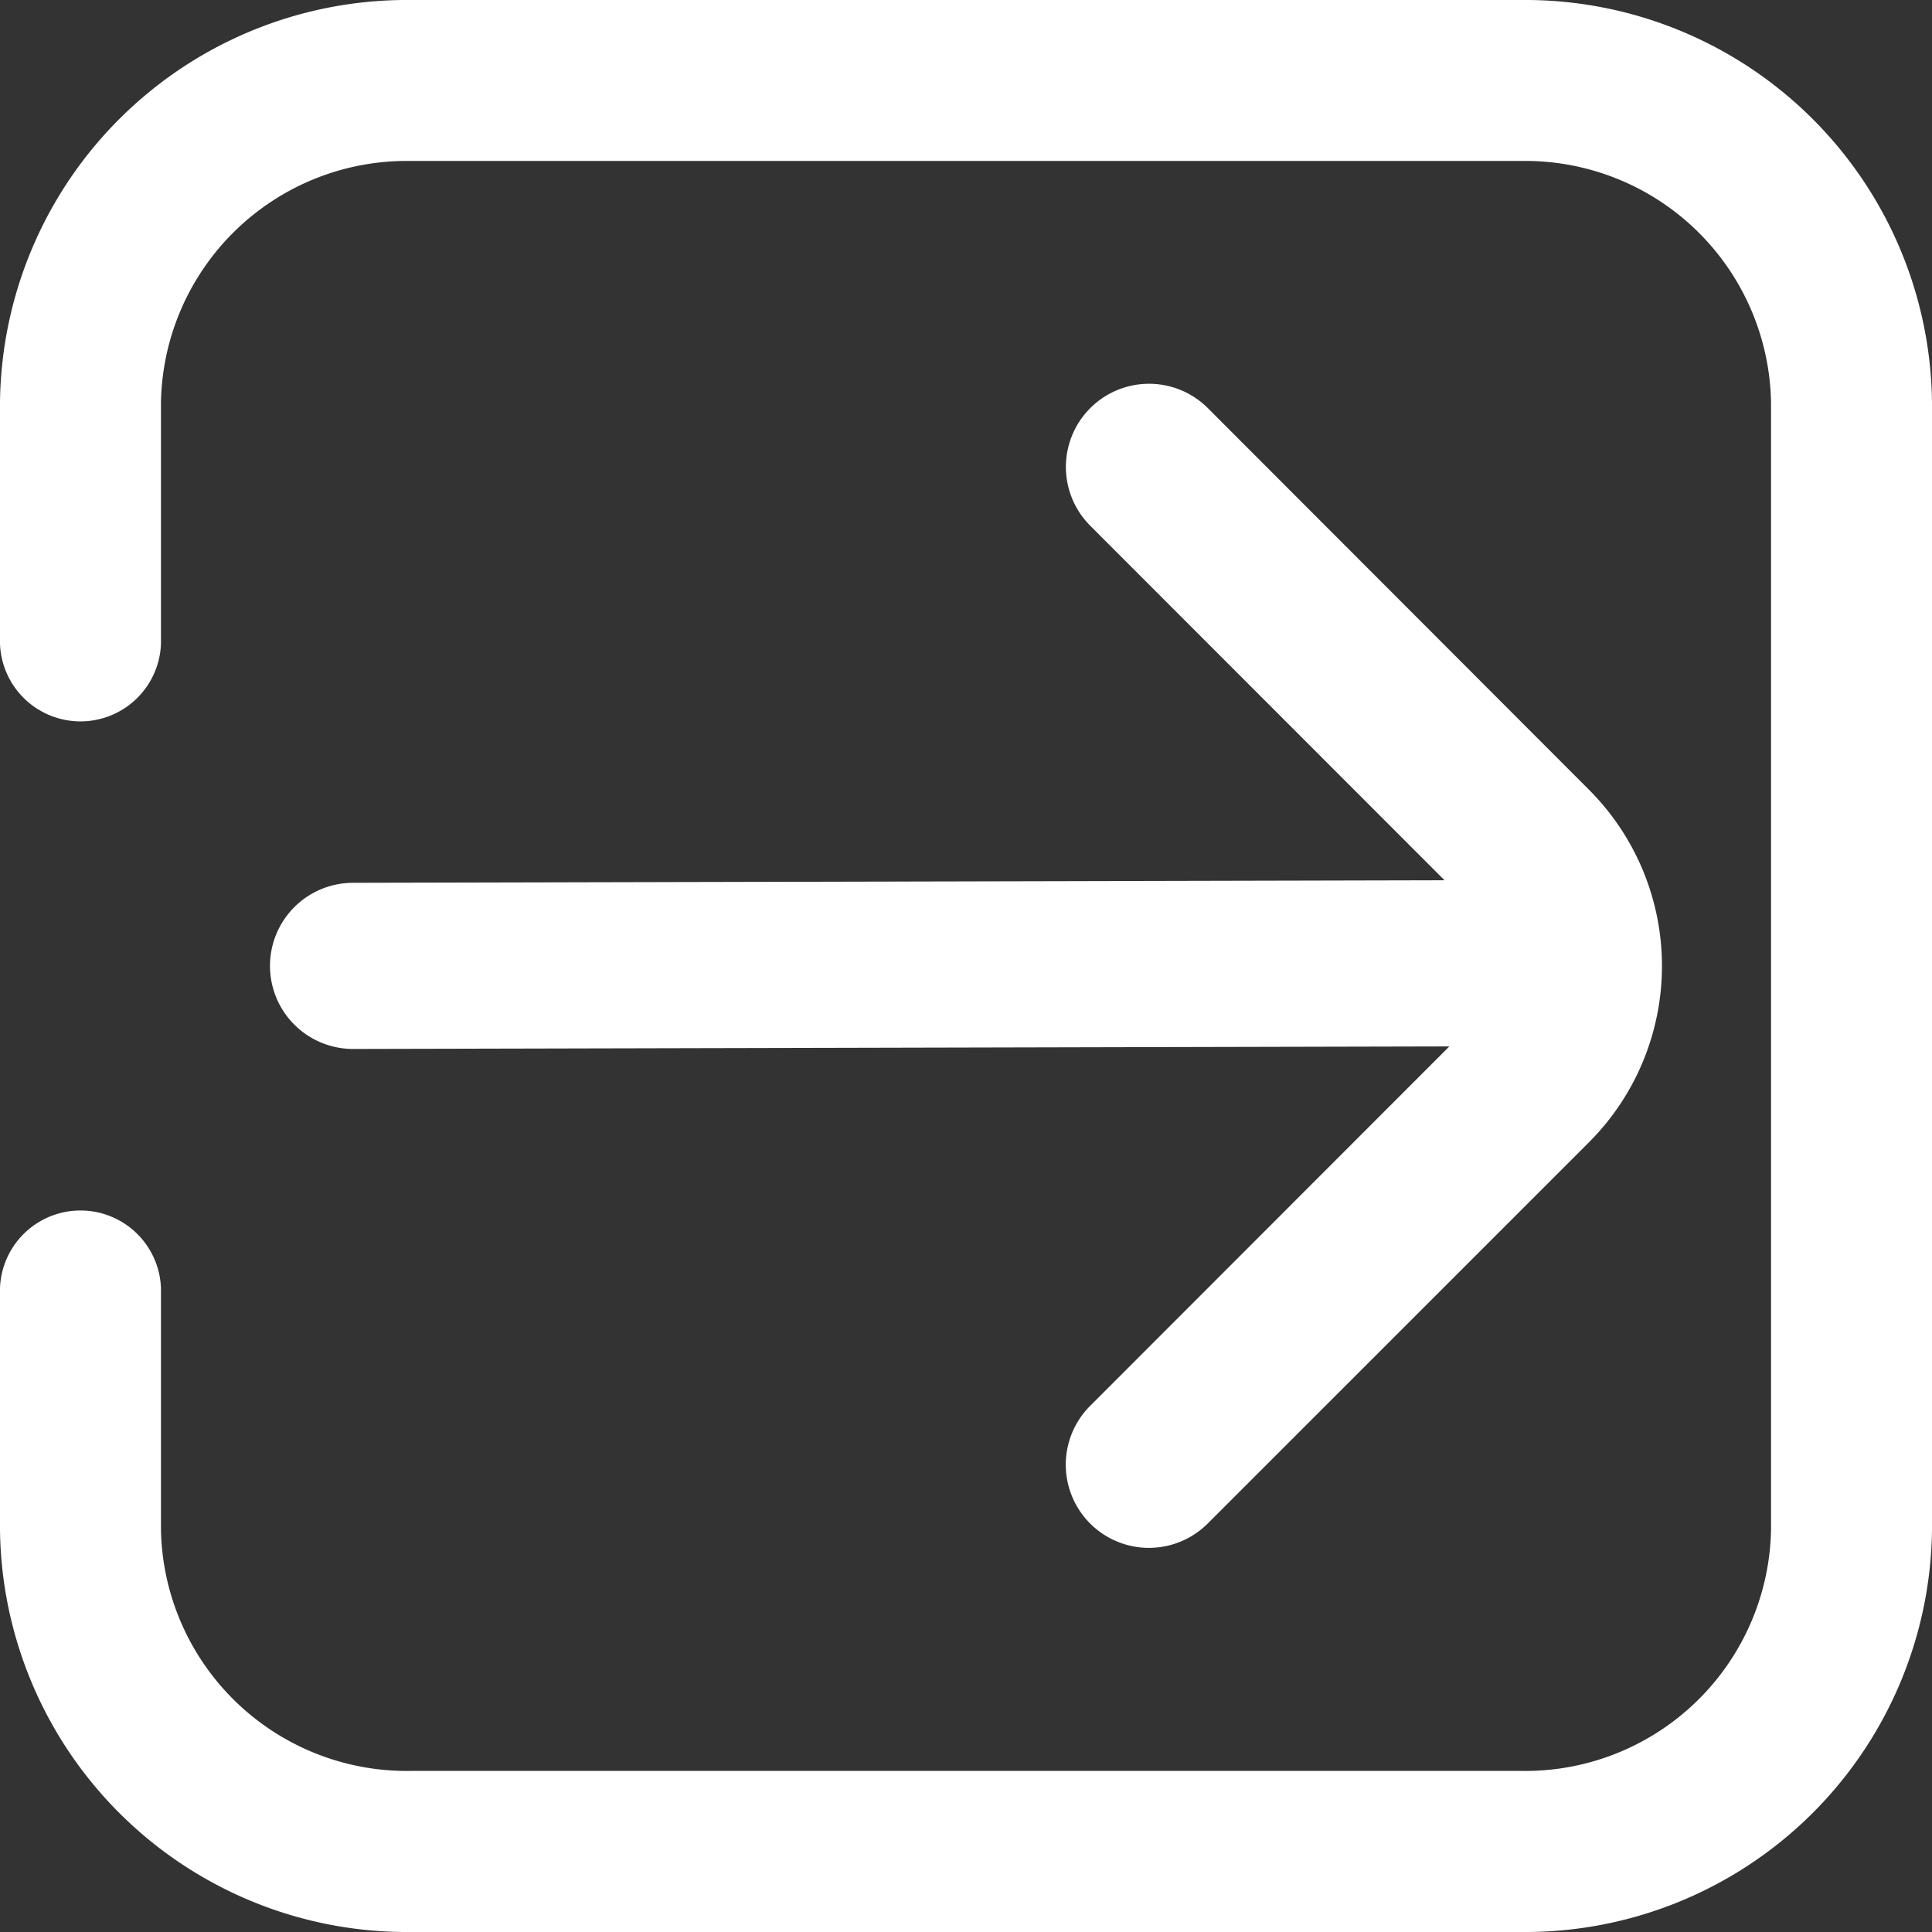 <svg xmlns="http://www.w3.org/2000/svg" width="16" height="16" viewBox="0 0 16 16">
  <rect x="0" y="0" width="16" height="16" fill="#333333" stroke="none"/>
  <g id="sign-in-alt" transform="translate(2 0)">
    <path id="Caminho_44" data-name="Caminho 44" d="M12.6,0H3.4A3.37,3.37,0,0,0,0,3.333v2a.667.667,0,0,0,1.333,0v-2a2.036,2.036,0,0,1,2.067-2h9.2a2.036,2.036,0,0,1,2.067,2v9.333a2.036,2.036,0,0,1-2.067,2H3.4a2.036,2.036,0,0,1-2.067-2v-2a.667.667,0,0,0-1.333,0v2A3.37,3.37,0,0,0,3.4,16h9.2A3.37,3.37,0,0,0,16,12.666V3.333A3.37,3.37,0,0,0,12.6,0Z" transform="translate(-2)" fill="#fff"/>
    <path id="Caminho_45" data-name="Caminho 45" d="M3,9.819a.688.688,0,0,0,.688.688h0l9.079-.021L9.792,13.463a.688.688,0,1,0,.974.974l3.157-3.157a2.065,2.065,0,0,0,0-2.92L10.767,5.2a.688.688,0,1,0-.974.974L12.727,9.11l-9.039.021A.688.688,0,0,0,3,9.819Z" transform="translate(-2.764 -1.82)" fill="#fff"/>
  </g>
</svg>
